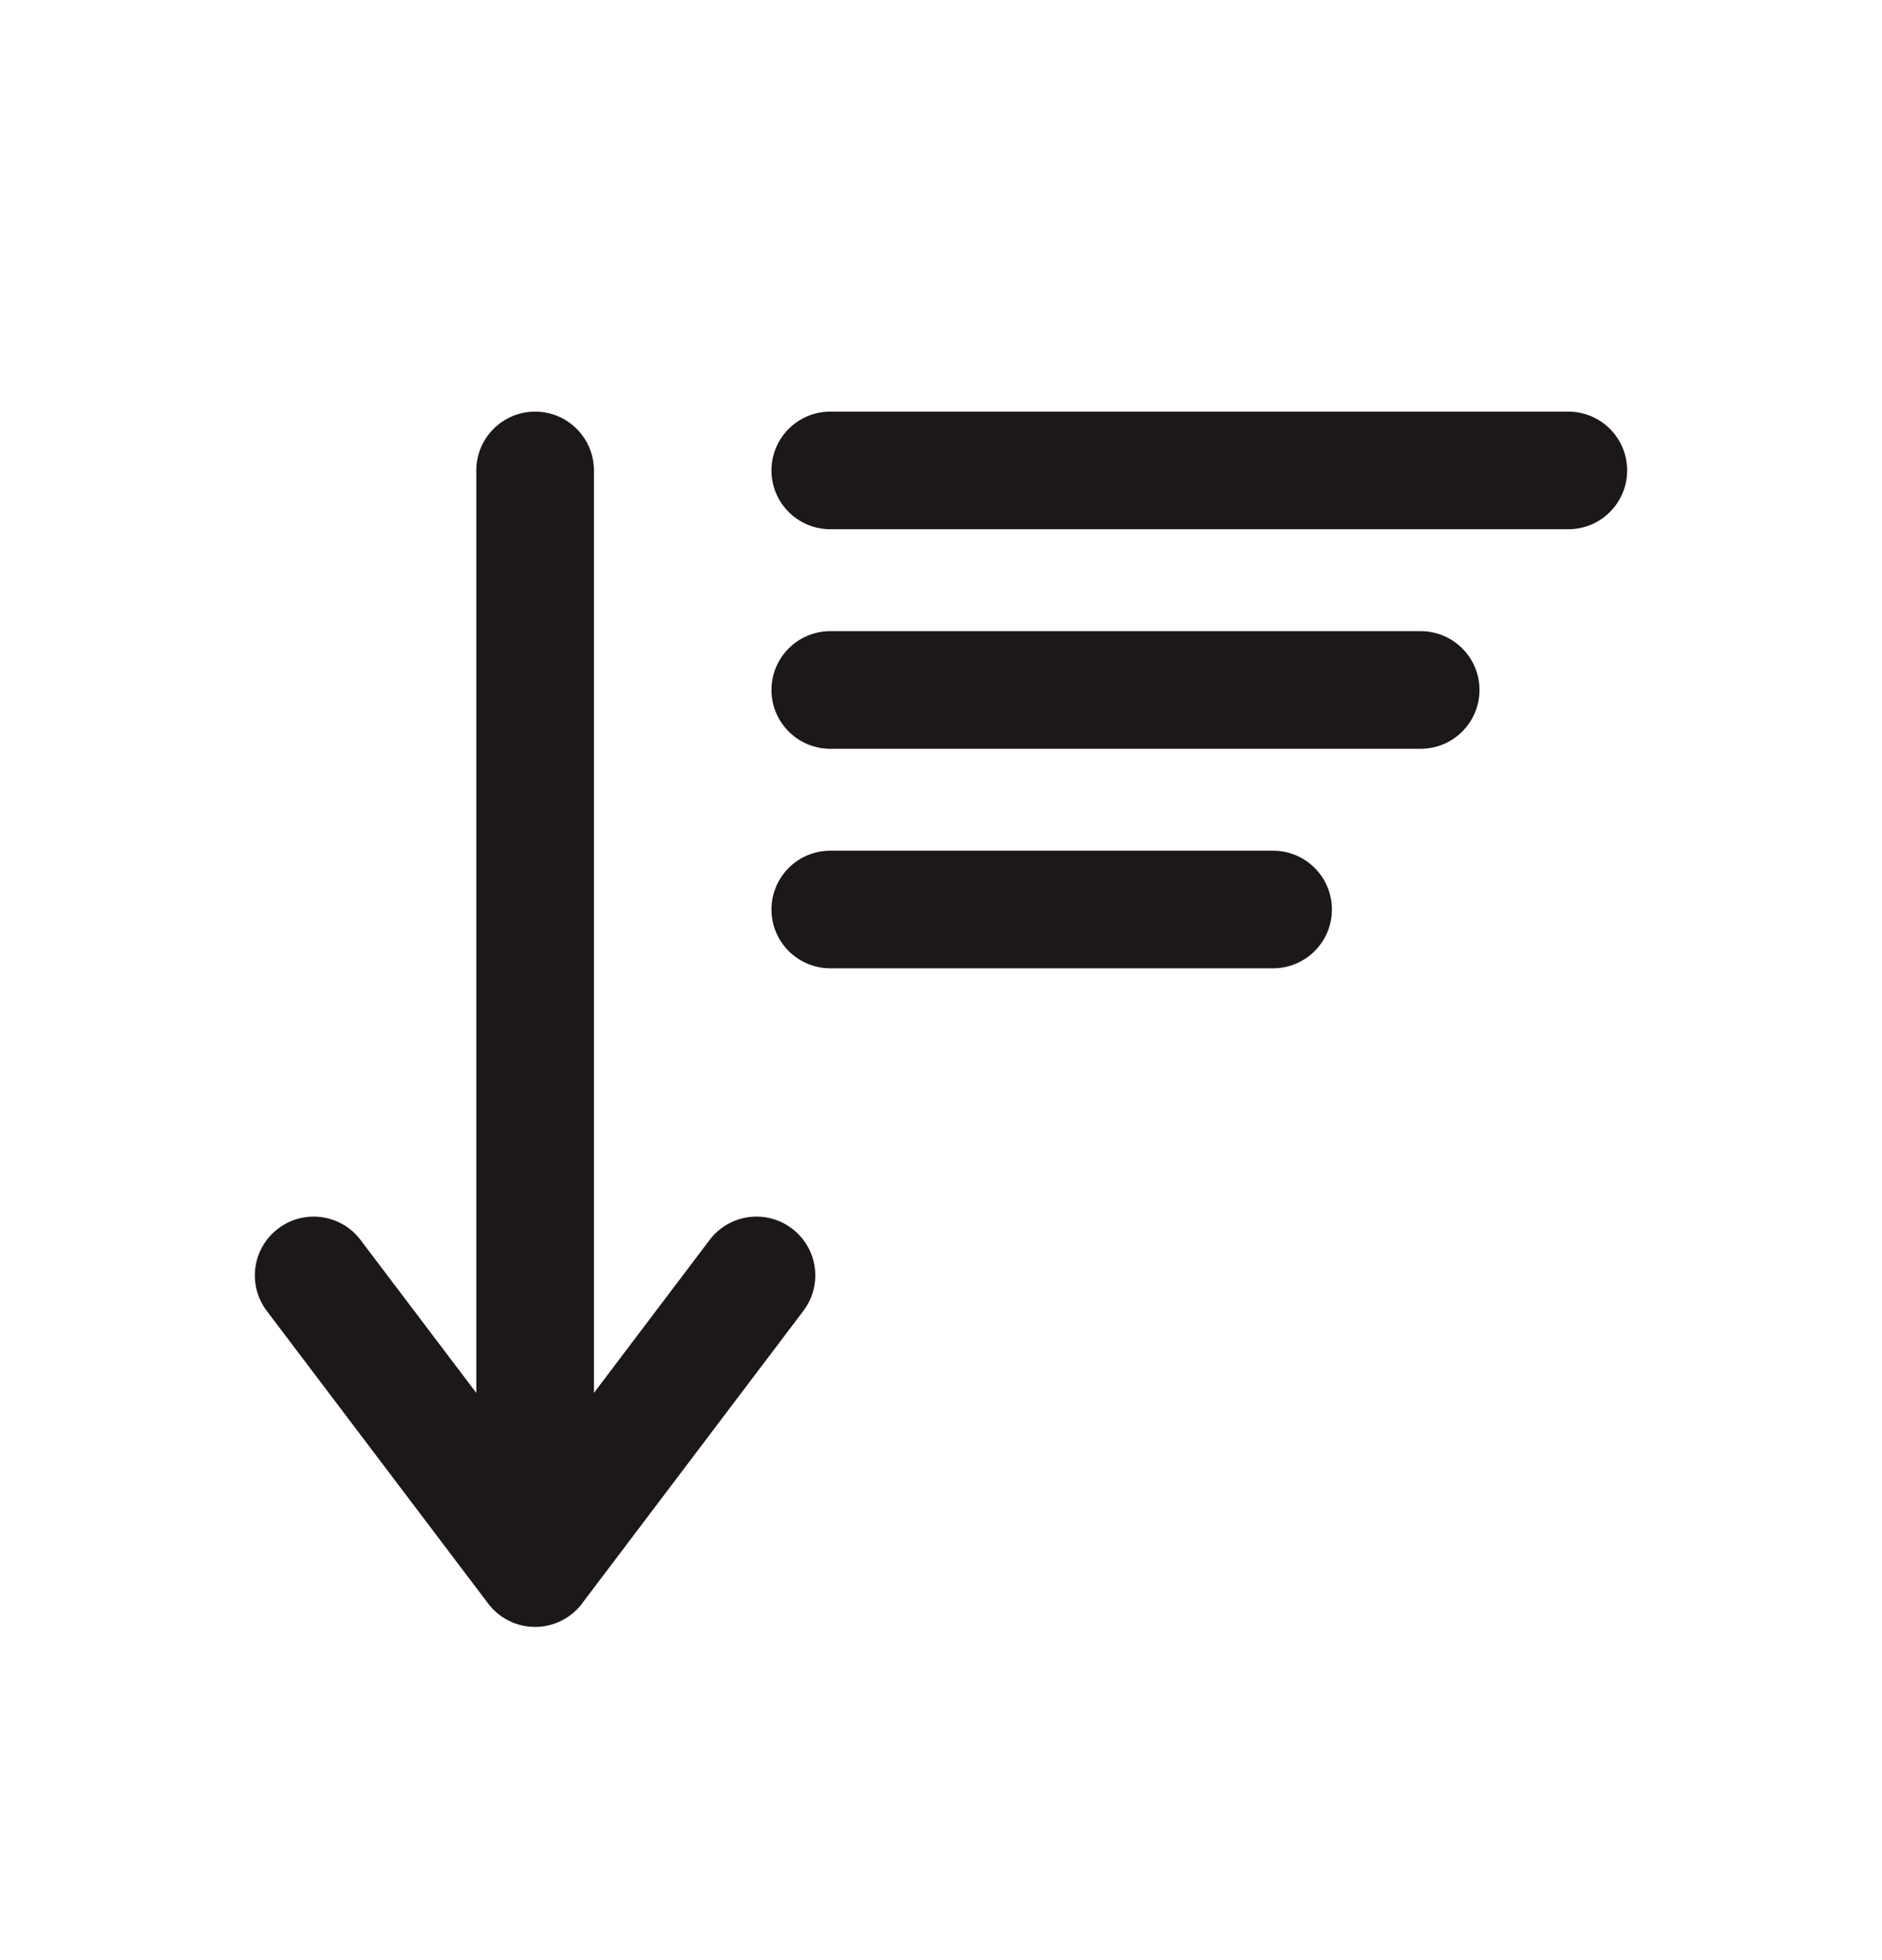 <svg width="24" height="25" viewBox="0 0 24 25" fill="none" xmlns="http://www.w3.org/2000/svg">
	<path d="M10.245 16.719C10.495 16.389 10.43 15.919 10.099 15.669C9.769 15.419 9.299 15.484 9.049 15.815L10.245 16.719ZM6.226 19.548C5.976 19.878 6.041 20.348 6.372 20.598C6.702 20.848 7.172 20.783 7.422 20.452L6.226 19.548ZM6.074 20C6.074 20.414 6.41 20.75 6.824 20.75C7.238 20.75 7.574 20.414 7.574 20H6.074ZM7.574 6C7.574 5.586 7.238 5.25 6.824 5.25C6.41 5.25 6.074 5.586 6.074 6H7.574ZM6.226 20.453C6.476 20.783 6.946 20.848 7.277 20.598C7.607 20.348 7.672 19.878 7.422 19.547L6.226 20.453ZM4.598 15.815C4.348 15.484 3.878 15.419 3.548 15.669C3.217 15.919 3.152 16.389 3.402 16.72L4.598 15.815ZM10.588 5.25C10.174 5.25 9.838 5.586 9.838 6C9.838 6.414 10.174 6.75 10.588 6.75V5.25ZM20 6.75C20.414 6.75 20.75 6.414 20.75 6C20.75 5.586 20.414 5.25 20 5.25V6.75ZM10.588 8.05C10.174 8.05 9.838 8.386 9.838 8.8C9.838 9.214 10.174 9.55 10.588 9.55V8.05ZM18.117 9.55C18.531 9.55 18.867 9.214 18.867 8.8C18.867 8.386 18.531 8.05 18.117 8.05V9.55ZM10.588 10.85C10.174 10.85 9.838 11.186 9.838 11.6C9.838 12.014 10.174 12.35 10.588 12.35V10.85ZM16.235 12.35C16.649 12.35 16.985 12.014 16.985 11.6C16.985 11.186 16.649 10.85 16.235 10.85V12.35ZM9.049 15.815L6.226 19.548L7.422 20.452L10.245 16.719L9.049 15.815ZM7.574 20V6H6.074V20H7.574ZM7.422 19.547L4.598 15.815L3.402 16.72L6.226 20.453L7.422 19.547ZM10.588 6.75H20V5.25H10.588V6.75ZM10.588 9.55H18.117V8.05H10.588V9.55ZM10.588 12.35H16.235V10.85H10.588V12.35Z" fill="#1C1817" />
</svg>
